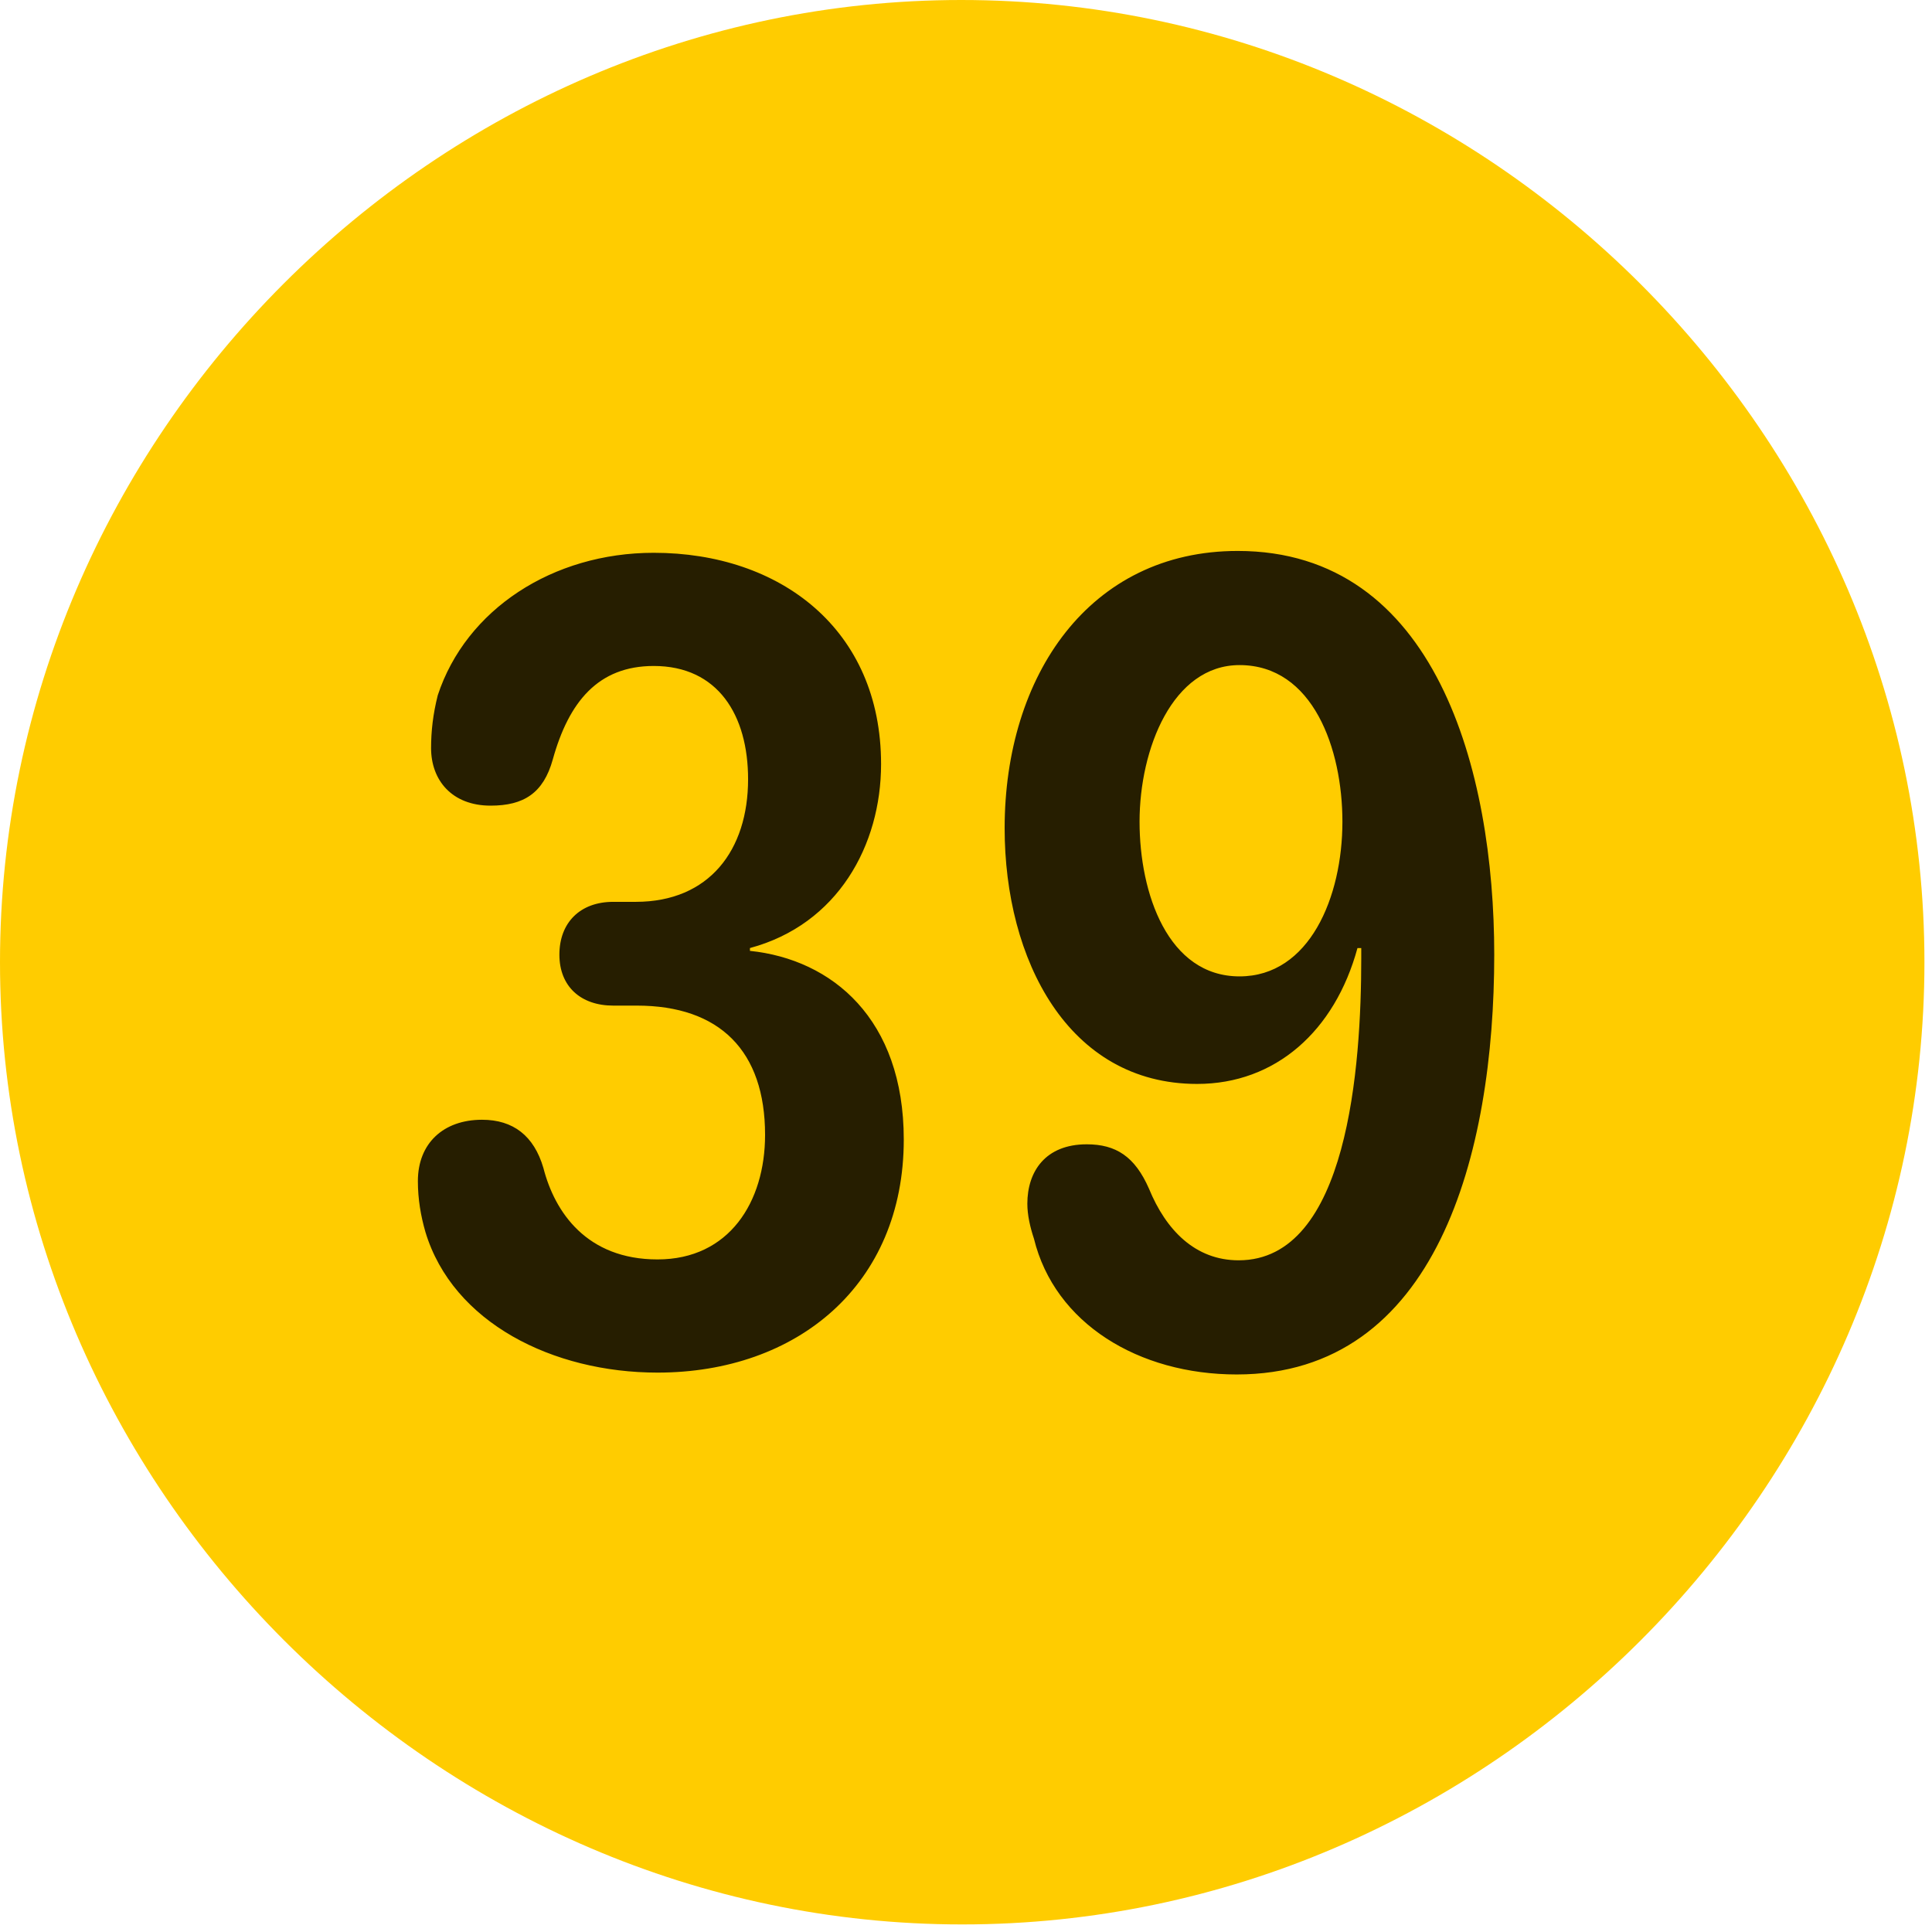 <svg width="24" height="24" viewBox="0 0 24 24" fill="none" xmlns="http://www.w3.org/2000/svg">
<path d="M11.953 23.906C18.492 23.906 23.906 18.48 23.906 11.953C23.906 5.414 18.48 0 11.941 0C5.414 0 0 5.414 0 11.953C0 18.48 5.426 23.906 11.953 23.906Z" fill="#FFCC00"/>
<path d="M8.168 17.051C6.867 17.051 5.625 16.43 5.285 15.305C5.227 15.105 5.191 14.895 5.191 14.672C5.191 14.203 5.508 13.91 5.988 13.91C6.375 13.91 6.633 14.109 6.75 14.508C6.891 15.059 7.289 15.645 8.168 15.645C9.059 15.645 9.504 14.93 9.504 14.098C9.504 13.055 8.941 12.492 7.91 12.492H7.617C7.219 12.492 6.949 12.258 6.949 11.859C6.949 11.461 7.207 11.203 7.617 11.203H7.898C8.812 11.203 9.293 10.559 9.293 9.68C9.293 8.883 8.918 8.273 8.121 8.273C7.43 8.273 7.066 8.719 6.867 9.434C6.75 9.855 6.504 10.008 6.094 10.008C5.613 10.008 5.355 9.691 5.355 9.293C5.355 9.082 5.379 8.871 5.438 8.637C5.789 7.57 6.867 6.867 8.121 6.867C9.691 6.867 10.945 7.816 10.945 9.492C10.945 10.5 10.406 11.484 9.316 11.777V11.812C10.336 11.918 11.227 12.656 11.227 14.156C11.227 15.961 9.902 17.051 8.168 17.051ZM14.871 13.465C13.266 13.465 12.48 11.918 12.48 10.289C12.48 8.391 13.535 6.844 15.375 6.844C17.836 6.844 18.562 9.574 18.562 11.859C18.562 14.332 17.848 17.074 15.363 17.074C14.145 17.074 13.102 16.441 12.844 15.387C12.797 15.246 12.762 15.094 12.762 14.953C12.762 14.555 12.984 14.215 13.5 14.215C13.863 14.215 14.098 14.367 14.273 14.766C14.484 15.281 14.848 15.656 15.387 15.656C16.746 15.656 16.91 13.242 16.91 11.906C16.91 11.871 16.91 11.824 16.91 11.777H16.863C16.582 12.809 15.844 13.465 14.871 13.465ZM15.398 12.129C16.266 12.129 16.676 11.145 16.676 10.207C16.676 9.305 16.312 8.262 15.398 8.262C14.566 8.262 14.156 9.305 14.156 10.207C14.156 11.098 14.508 12.129 15.398 12.129Z" fill="black" fill-opacity="0.85"/>
</svg>
